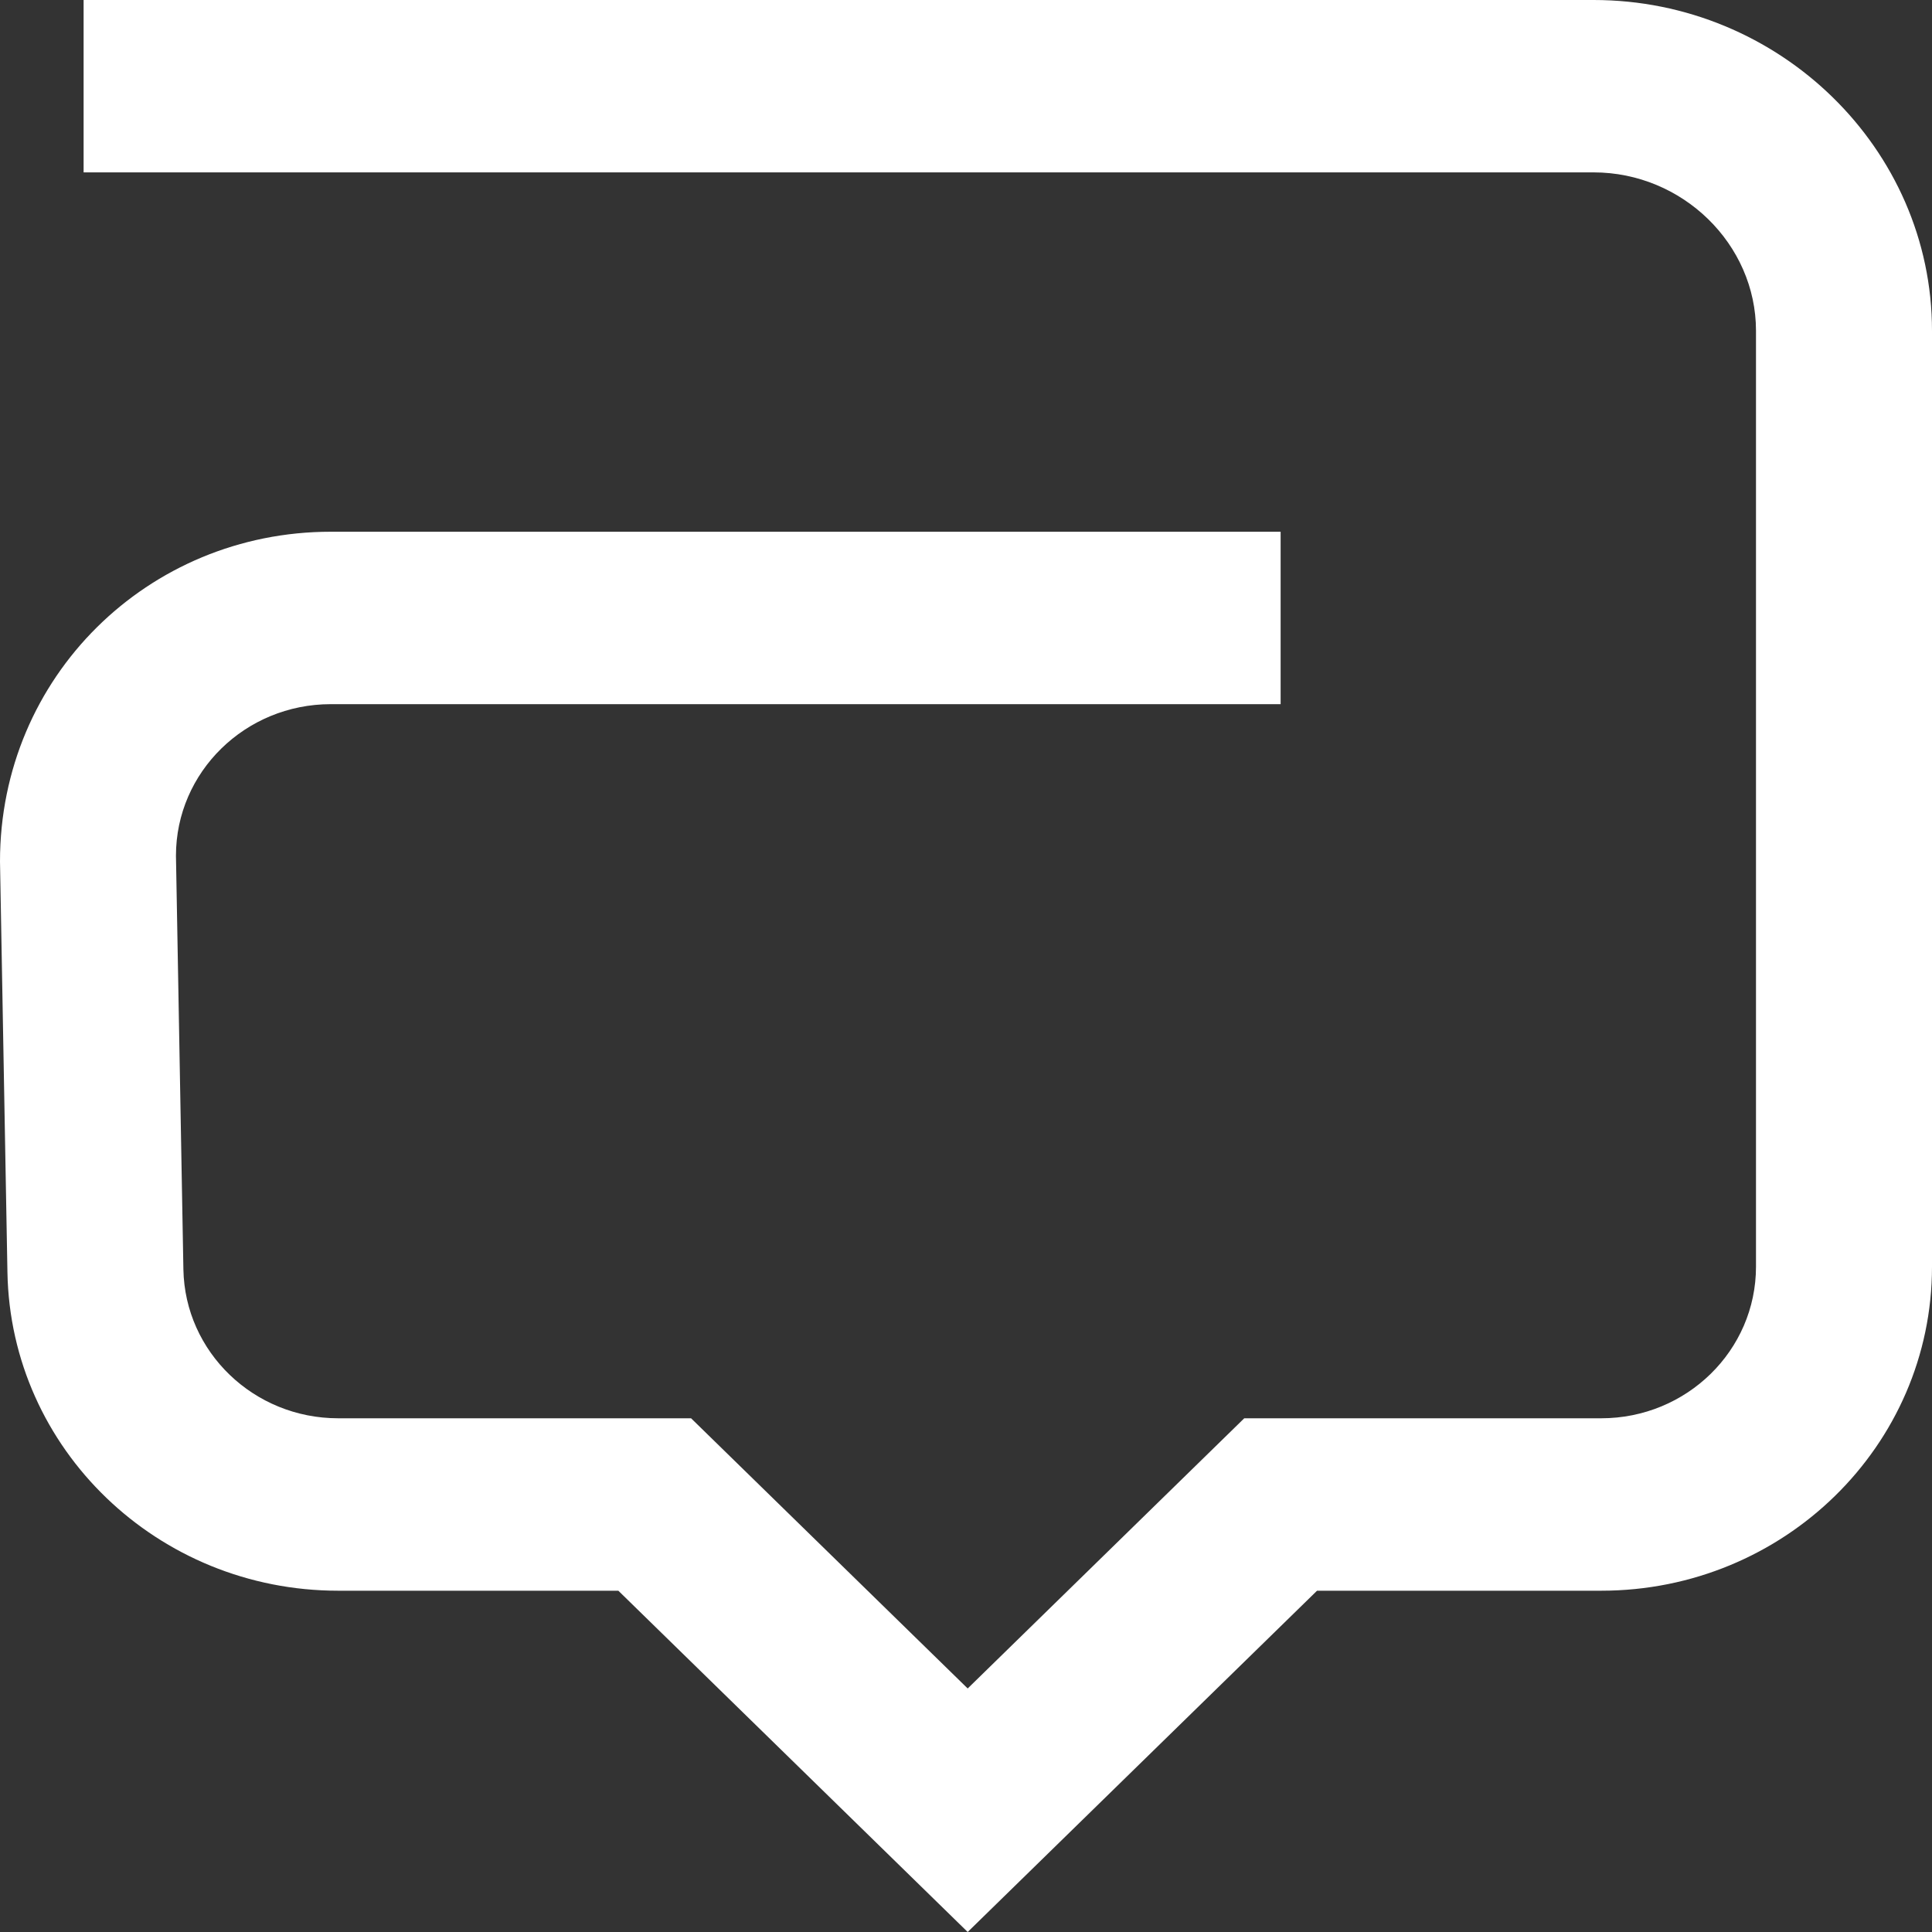 <?xml version="1.0" encoding="UTF-8"?>
<svg width="40px" height="40px" viewBox="0 0 40 40" version="1.1" xmlns="http://www.w3.org/2000/svg" xmlns:xlink="http://www.w3.org/1999/xlink">
    <rect x="0" y="0" width="40" height="40" fill="#333333" stroke="none"/>
    <!-- Generator: Sketch 51.2 (57519) - http://www.bohemiancoding.com/sketch -->
    <title>Path</title>
    <desc>Created with Sketch.</desc>
    <defs></defs>
    <g id="portfolio" stroke="none" stroke-width="1" fill="none" fill-rule="evenodd">
        <g id="svg_sprite" fill="#FFFFFF" fill-rule="nonzero">
            <path d="M7.001,32.934 C3.266,32.934 0.22,30.002 0.154,26.344 L2.80750403e-07,17.836 C-0.001,14.012 3.065,11.009 6.848,11.009 L26.514,11.009 L26.514,14.579 L6.848,14.579 C5.078,14.579 3.643,15.984 3.643,17.717 C3.643,17.736 3.695,20.59 3.797,26.281 C3.828,27.992 5.254,29.364 7.001,29.364 L14.308,29.364 L20.035,34.958 L25.761,29.364 L33.151,29.364 C34.921,29.364 36.356,27.959 36.356,26.225 L36.356,6.849 C36.356,5.054 34.833,3.569 32.994,3.569 L1.731,3.569 L1.731,0 L32.994,0 C36.842,0 40,3.079 40,6.849 L40,26.225 C40,29.93 36.934,32.934 33.151,32.934 L27.268,32.934 L20.035,40 L12.802,32.934 L7.001,32.934 Z" id="Path"></path>
        </g>
    </g>
</svg>